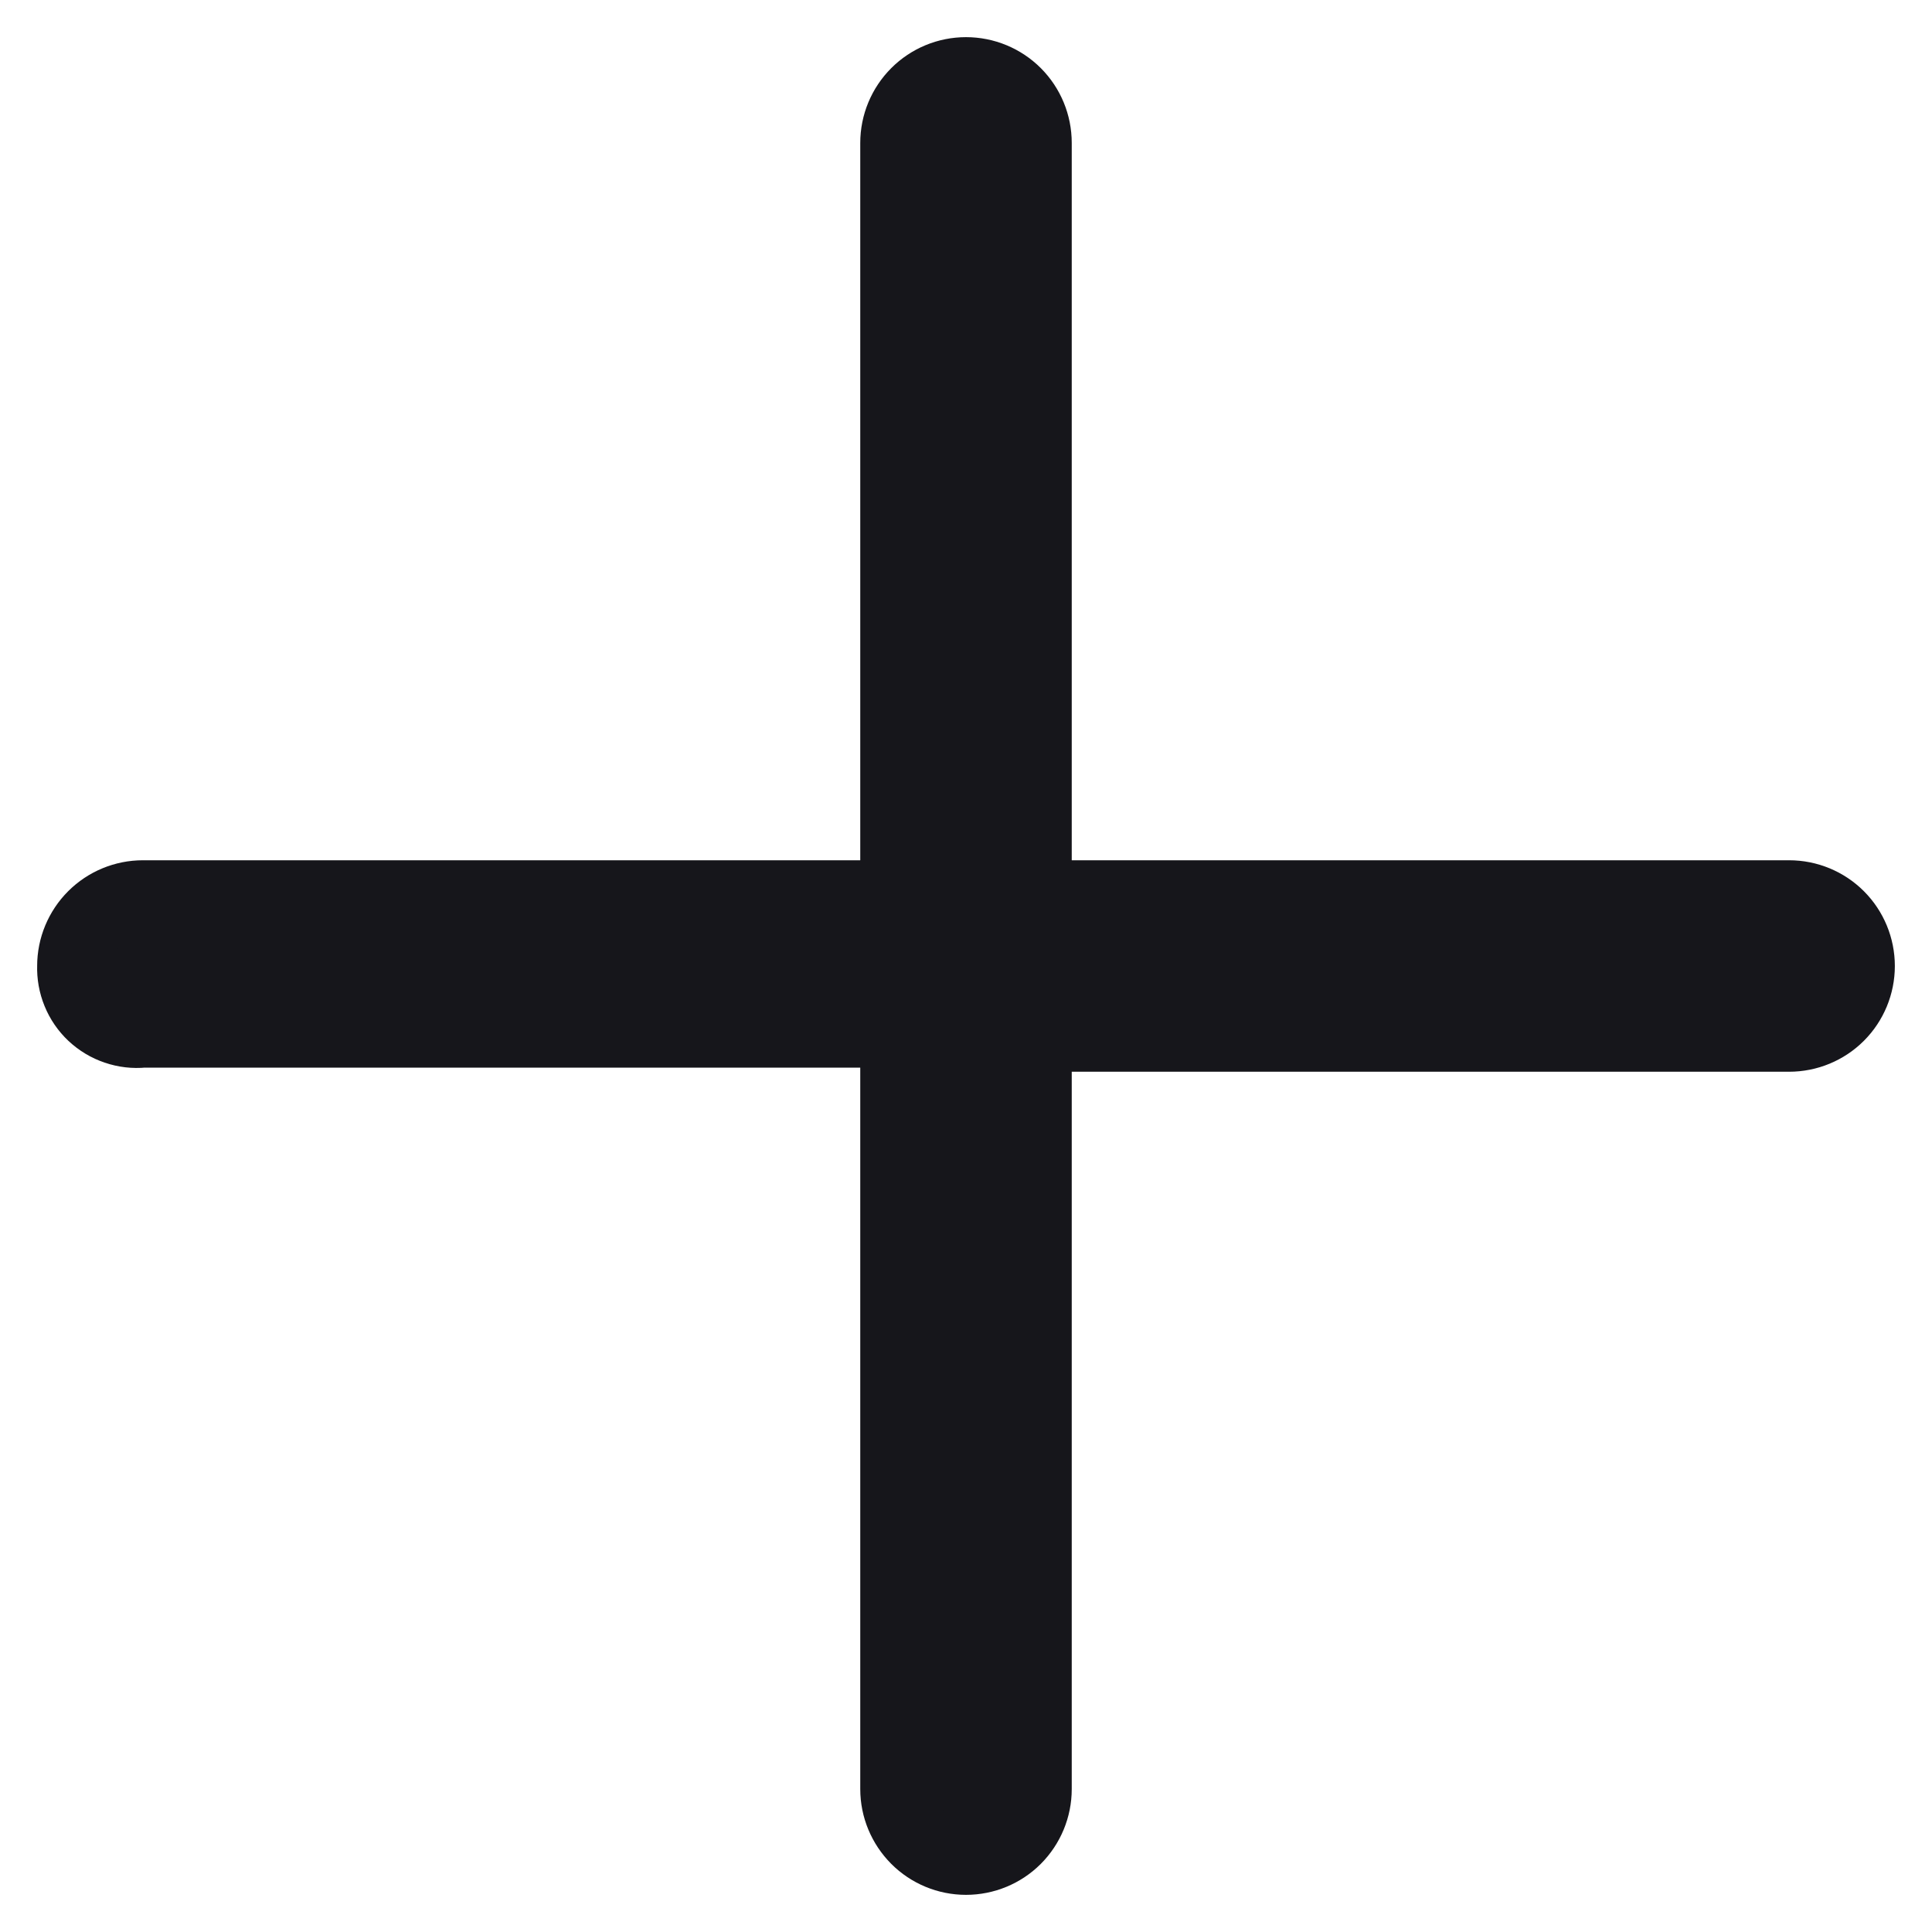 <svg width="26" height="26" viewBox="0 0 26 26" fill="none" xmlns="http://www.w3.org/2000/svg">
  <path d="M24.077 12.077H13.923V1.923C13.923 1.678 13.826 1.443 13.653 1.27C13.48 1.097 13.245 1 13 1C12.755 1 12.521 1.097 12.348 1.27C12.175 1.443 12.077 1.678 12.077 1.923V12.077H1.923C1.679 12.077 1.444 12.174 1.271 12.347C1.098 12.52 1 12.755 1 13C0.996 13.12 1.017 13.239 1.063 13.351C1.108 13.462 1.177 13.562 1.264 13.644C1.352 13.726 1.456 13.789 1.57 13.827C1.683 13.866 1.804 13.88 1.923 13.868H12.077V24.077C12.077 24.322 12.175 24.556 12.348 24.73C12.521 24.903 12.755 25 13 25C13.245 25 13.48 24.903 13.653 24.73C13.826 24.556 13.923 24.322 13.923 24.077V13.923H24.077C24.322 13.923 24.557 13.826 24.73 13.653C24.903 13.48 25 13.245 25 13C25 12.755 24.903 12.52 24.73 12.347C24.557 12.174 24.322 12.077 24.077 12.077Z" fill="#16161B" stroke="#16161B"/>
</svg>
